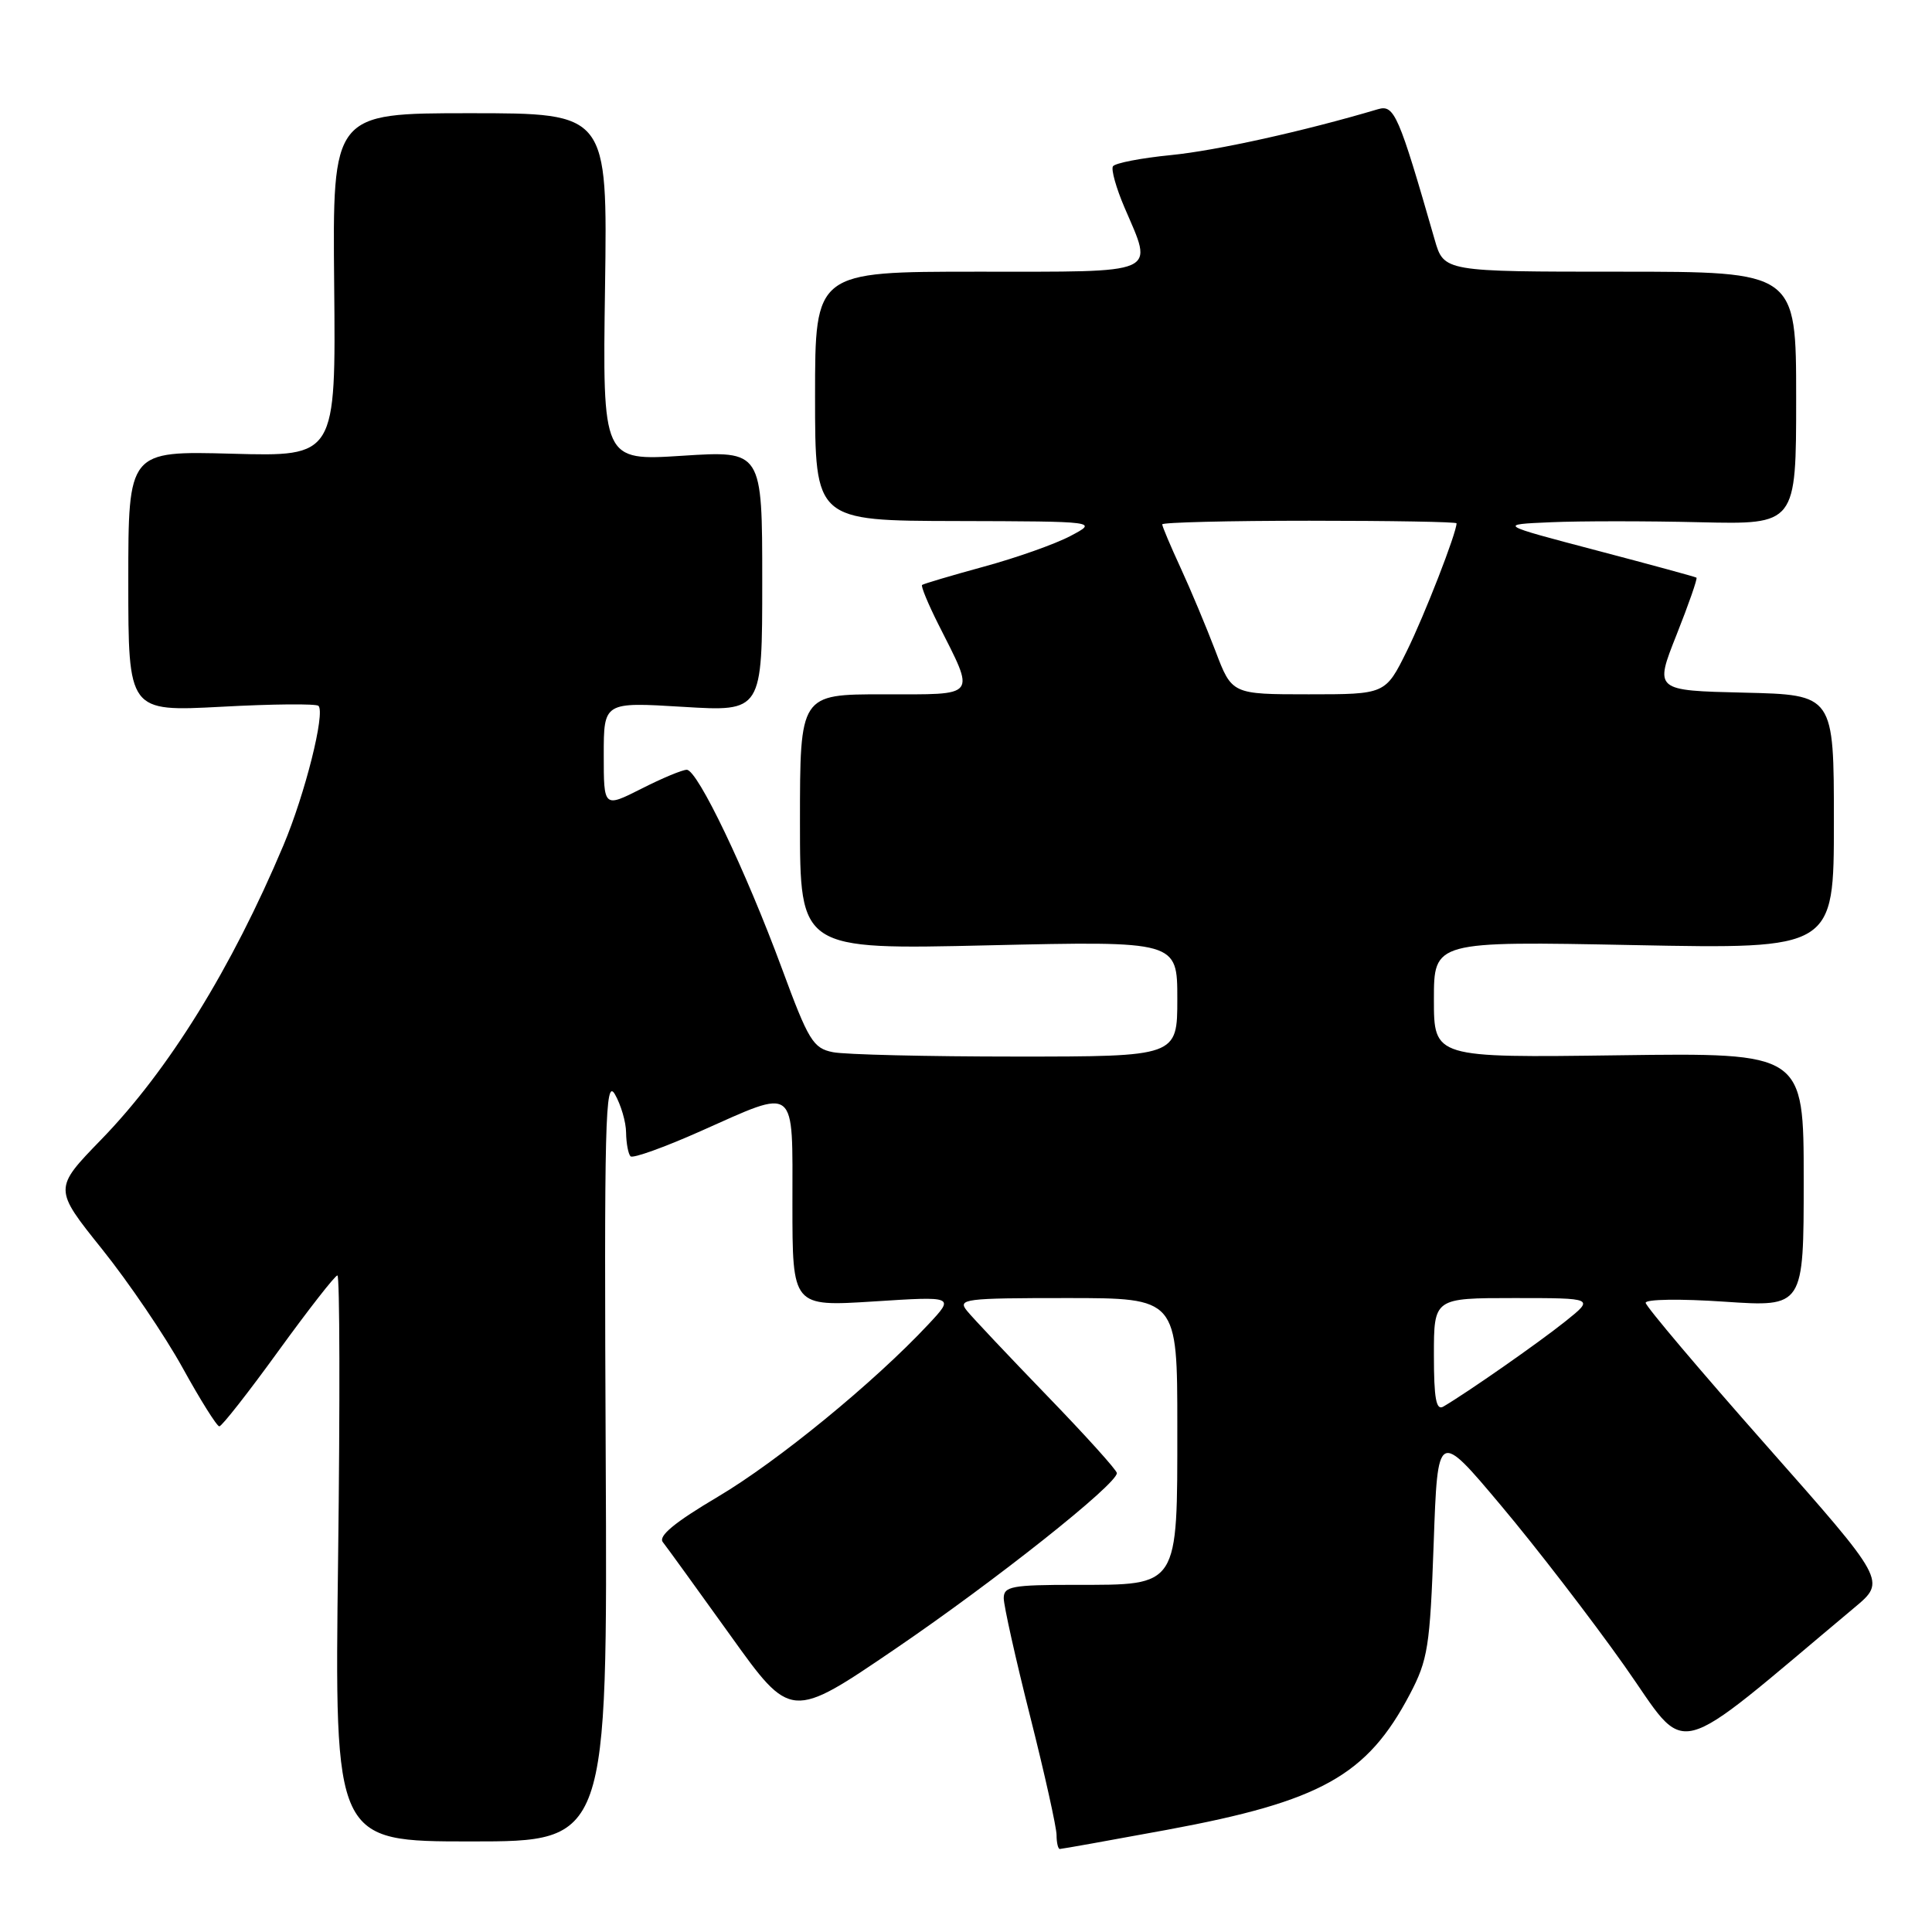 <?xml version="1.0" encoding="UTF-8" standalone="no"?>
<!DOCTYPE svg PUBLIC "-//W3C//DTD SVG 1.1//EN" "http://www.w3.org/Graphics/SVG/1.1/DTD/svg11.dtd" >
<svg xmlns="http://www.w3.org/2000/svg" xmlns:xlink="http://www.w3.org/1999/xlink" version="1.1" viewBox="0 0 256 256">
 <g >
 <path fill="currentColor"
d=" M 154.64 242.46 C 175.02 238.69 181.14 235.28 186.81 224.50 C 189.21 219.93 189.48 218.20 189.97 204.50 C 190.50 189.50 190.50 189.50 198.90 199.50 C 203.53 205.00 210.87 214.54 215.22 220.69 C 223.94 233.03 220.89 233.80 245.74 213.00 C 249.93 209.50 249.93 209.50 234.02 191.50 C 225.27 181.60 218.09 173.11 218.06 172.63 C 218.03 172.15 222.66 172.08 228.50 172.48 C 239.00 173.19 239.00 173.19 239.00 156.35 C 239.00 139.50 239.00 139.50 214.50 139.83 C 190.00 140.16 190.00 140.16 190.00 132.43 C 190.00 124.71 190.00 124.71 216.50 125.23 C 243.00 125.75 243.00 125.75 243.00 108.91 C 243.00 92.06 243.00 92.06 231.11 91.78 C 219.22 91.50 219.22 91.50 222.15 84.12 C 223.76 80.06 224.95 76.65 224.79 76.54 C 224.63 76.43 218.65 74.80 211.50 72.92 C 198.50 69.50 198.50 69.50 205.50 69.20 C 209.35 69.03 218.24 69.03 225.25 69.20 C 238.00 69.50 238.00 69.50 238.00 52.75 C 238.00 36.00 238.00 36.00 214.66 36.00 C 191.32 36.00 191.32 36.00 190.10 31.75 C 185.33 15.16 184.75 13.83 182.59 14.47 C 172.84 17.37 161.15 19.96 155.16 20.55 C 151.20 20.94 147.74 21.61 147.47 22.04 C 147.21 22.47 147.90 24.92 149.00 27.49 C 152.85 36.48 153.95 36.00 129.50 36.00 C 108.00 36.00 108.00 36.00 108.00 52.50 C 108.00 69.00 108.00 69.00 126.75 69.04 C 145.50 69.09 145.50 69.09 141.84 71.02 C 139.82 72.09 134.65 73.92 130.34 75.09 C 126.03 76.27 122.36 77.36 122.18 77.51 C 122.01 77.67 122.96 79.98 124.30 82.65 C 129.28 92.54 129.70 92.00 117.07 92.00 C 106.00 92.00 106.00 92.00 106.00 108.92 C 106.00 125.84 106.00 125.84 131.00 125.26 C 156.00 124.69 156.00 124.69 156.00 132.35 C 156.00 140.00 156.00 140.00 134.62 140.00 C 122.87 140.00 111.95 139.74 110.37 139.42 C 107.74 138.90 107.13 137.89 103.61 128.34 C 98.80 115.32 92.43 102.00 91.00 102.00 C 90.41 102.00 87.70 103.13 84.97 104.52 C 80.00 107.03 80.00 107.03 80.00 100.03 C 80.00 93.02 80.00 93.02 90.50 93.66 C 101.00 94.30 101.00 94.30 101.00 77.00 C 101.00 59.71 101.00 59.71 90.42 60.39 C 79.84 61.07 79.84 61.07 80.17 38.04 C 80.50 15.00 80.50 15.00 62.28 15.00 C 44.06 15.00 44.06 15.00 44.28 37.75 C 44.50 60.50 44.50 60.50 30.75 60.12 C 17.00 59.75 17.00 59.75 17.00 77.03 C 17.00 94.30 17.00 94.30 29.33 93.65 C 36.11 93.28 41.90 93.23 42.20 93.53 C 43.12 94.46 40.43 105.19 37.56 112.00 C 30.69 128.31 22.33 141.82 13.41 151.00 C 7.10 157.50 7.10 157.50 13.51 165.50 C 17.04 169.90 21.85 176.99 24.20 181.25 C 26.55 185.51 28.74 189.00 29.06 189.00 C 29.39 189.00 32.92 184.50 36.90 179.00 C 40.89 173.50 44.40 169.00 44.71 169.00 C 45.02 169.00 45.06 185.88 44.80 206.50 C 44.32 244.00 44.32 244.00 62.41 244.00 C 80.50 244.00 80.50 244.00 80.26 193.25 C 80.05 148.45 80.19 142.79 81.48 145.00 C 82.27 146.38 82.95 148.66 82.96 150.08 C 82.98 151.50 83.25 152.92 83.55 153.22 C 83.86 153.52 88.02 152.03 92.80 149.90 C 105.73 144.15 105.00 143.57 105.00 159.57 C 105.00 173.13 105.00 173.13 115.75 172.45 C 126.50 171.76 126.50 171.76 123.00 175.50 C 115.84 183.16 103.03 193.65 95.10 198.34 C 89.38 201.73 87.19 203.54 87.83 204.34 C 88.34 204.98 92.36 210.54 96.78 216.70 C 104.80 227.90 104.80 227.90 118.65 218.47 C 131.89 209.45 148.01 196.66 147.99 195.19 C 147.99 194.81 143.83 190.20 138.74 184.94 C 133.66 179.68 128.88 174.62 128.13 173.69 C 126.85 172.12 127.78 172.00 141.38 172.00 C 156.00 172.00 156.00 172.00 156.00 189.00 C 156.00 210.46 156.29 210.00 142.50 210.00 C 134.09 210.00 133.00 210.20 133.00 211.77 C 133.00 212.74 134.57 219.79 136.50 227.43 C 138.43 235.07 140.00 242.15 140.00 243.16 C 140.00 244.17 140.20 245.00 140.43 245.00 C 140.67 245.00 147.06 243.86 154.64 242.46 Z  M 190.00 179.56 C 190.00 172.00 190.00 172.00 200.64 172.00 C 211.28 172.00 211.28 172.00 207.39 175.11 C 203.88 177.92 194.44 184.51 191.25 186.38 C 190.30 186.94 190.00 185.33 190.00 179.56 Z  M 161.05 86.25 C 159.84 83.09 157.77 78.13 156.43 75.23 C 155.09 72.33 154.00 69.74 154.00 69.48 C 154.00 69.22 162.78 69.00 173.50 69.00 C 184.22 69.00 193.00 69.15 193.00 69.34 C 193.00 70.61 188.77 81.49 186.42 86.25 C 183.58 92.00 183.58 92.00 173.41 92.00 C 163.23 92.00 163.23 92.00 161.05 86.25 Z "/>
</g>
</svg>